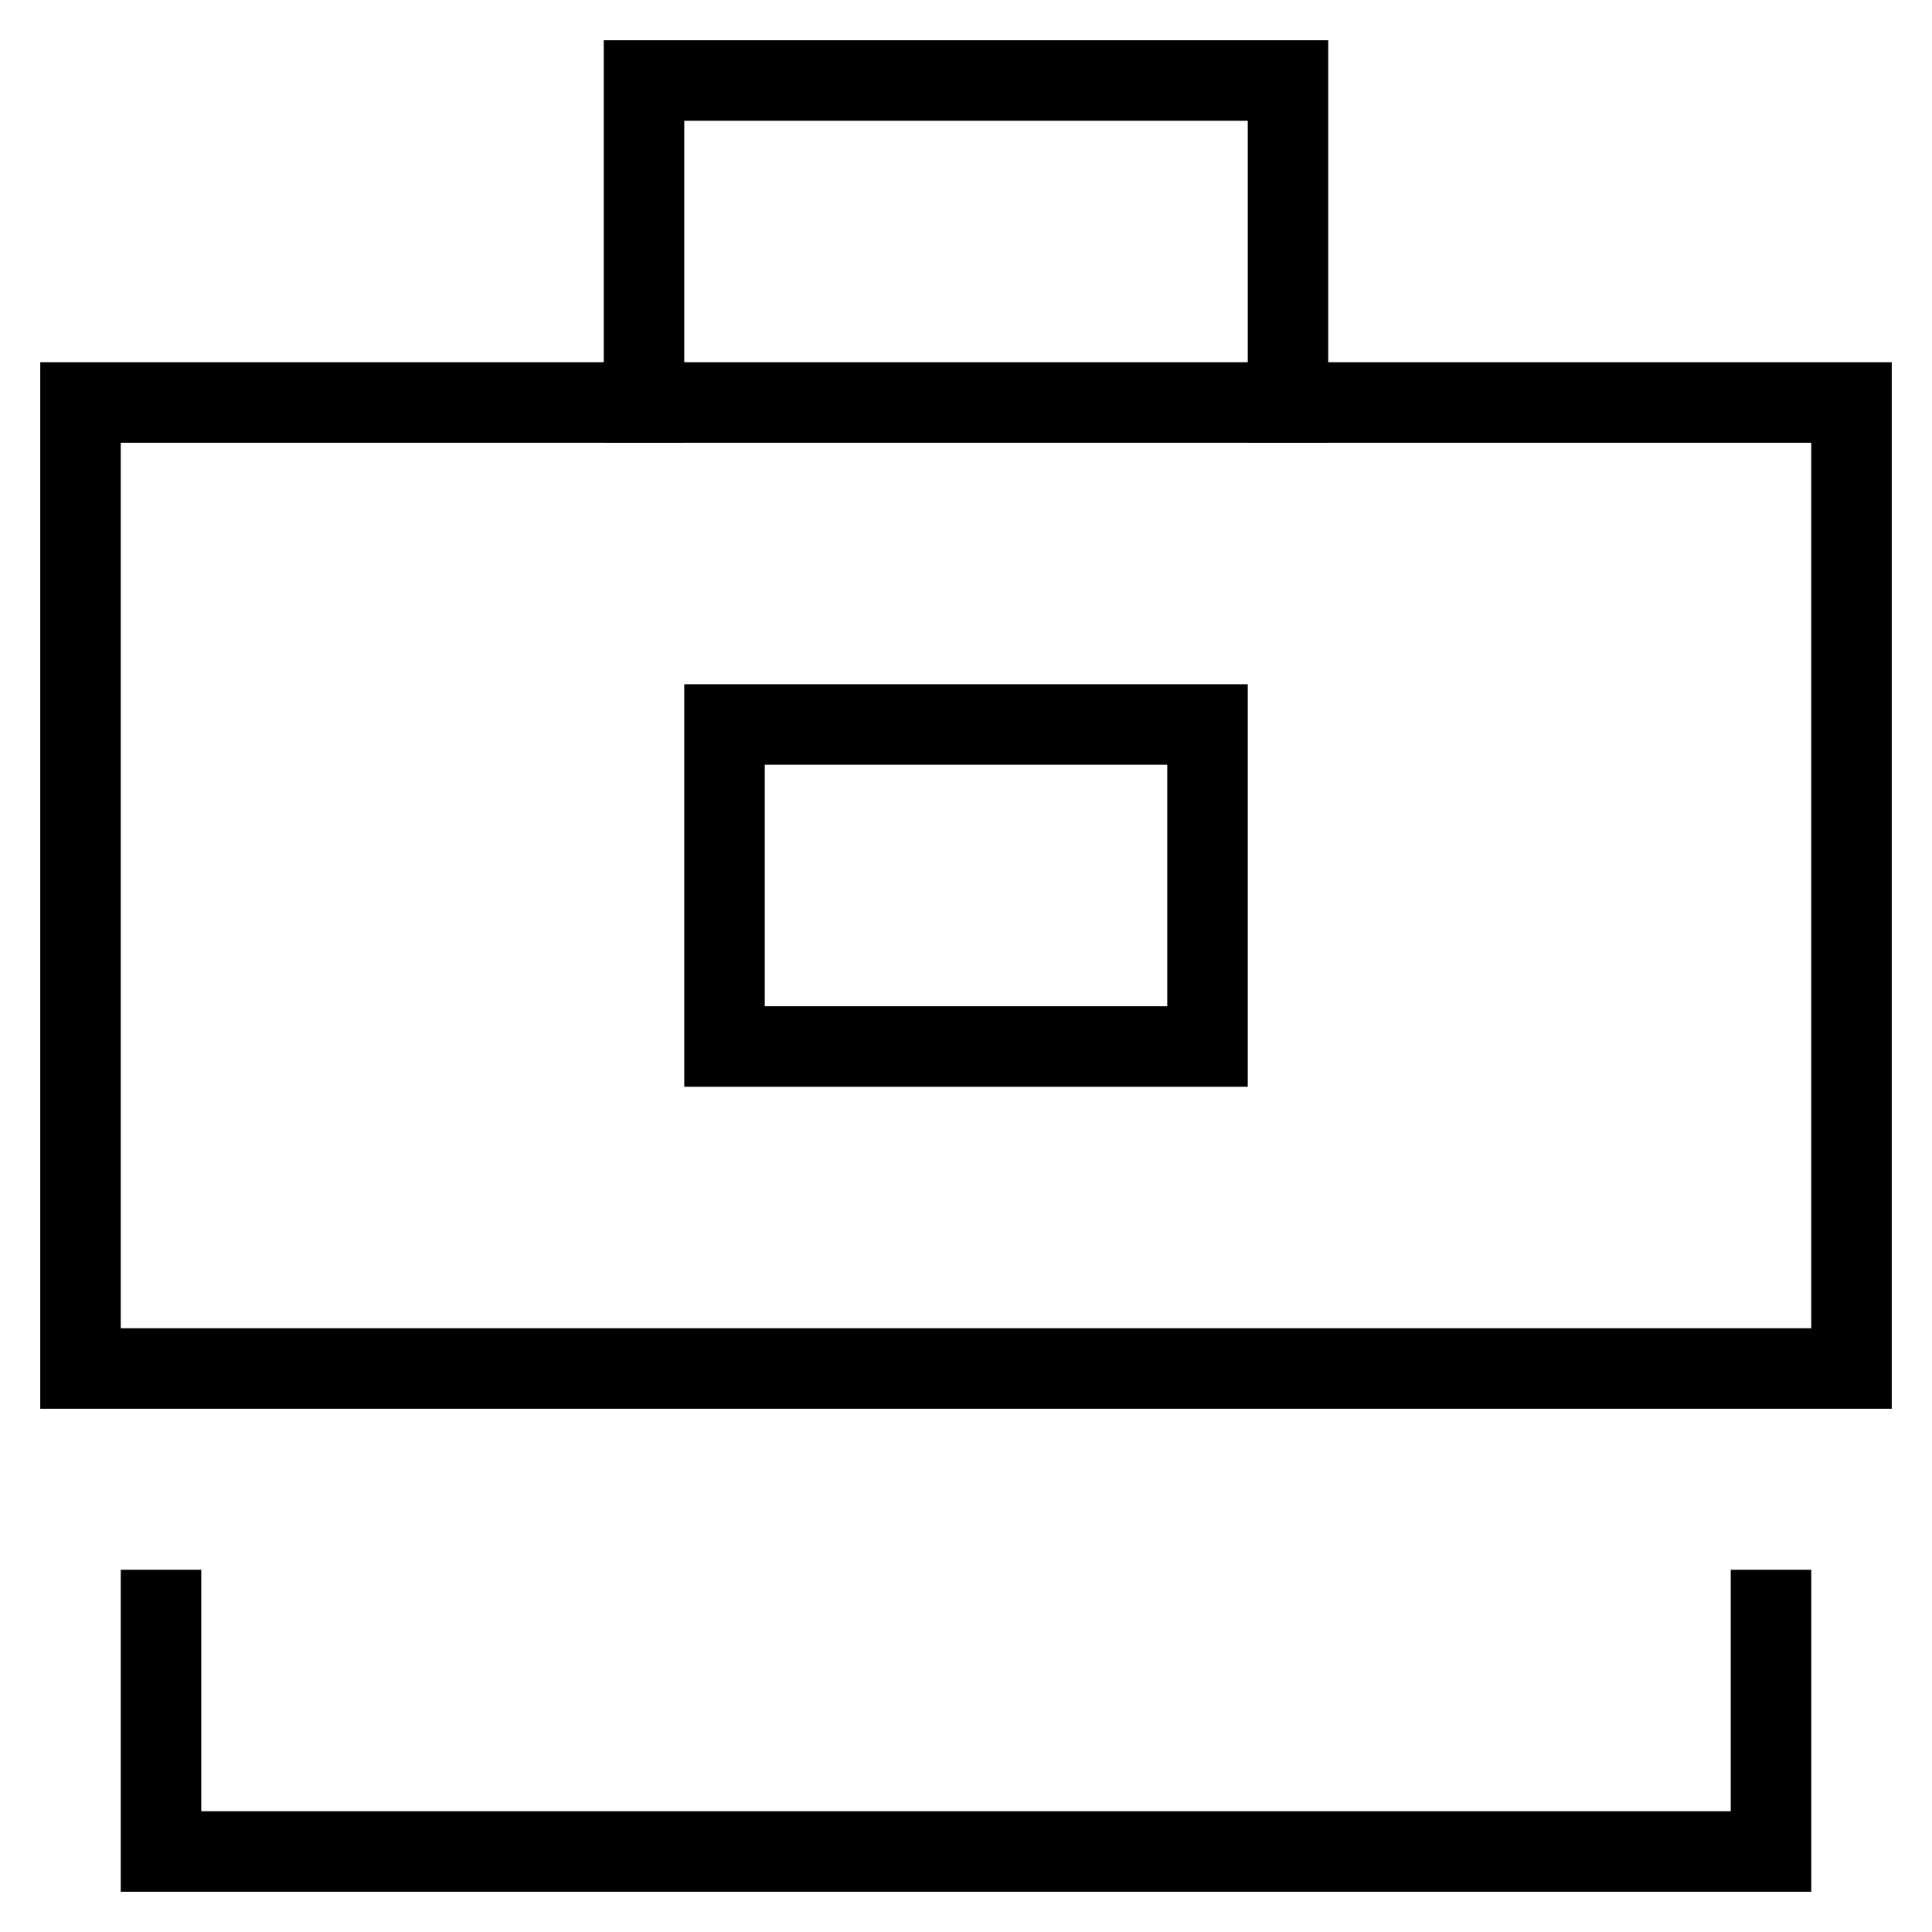 <svg id="nc_icon" xmlns="http://www.w3.org/2000/svg" xml:space="preserve" viewBox="0 0 24 24"><g fill="none" stroke="currentColor" stroke-linecap="square" stroke-miterlimit="10" class="nc-icon-wrapper"><path d="M8 5V1h8v4" data-color="color-2" vector-effect="non-scaling-stroke"/><path d="M1 5h22v12H1zM22 20v3H2v-3" vector-effect="non-scaling-stroke"/><path d="M9 9h6v4H9z" data-color="color-2" vector-effect="non-scaling-stroke"/></g></svg>
